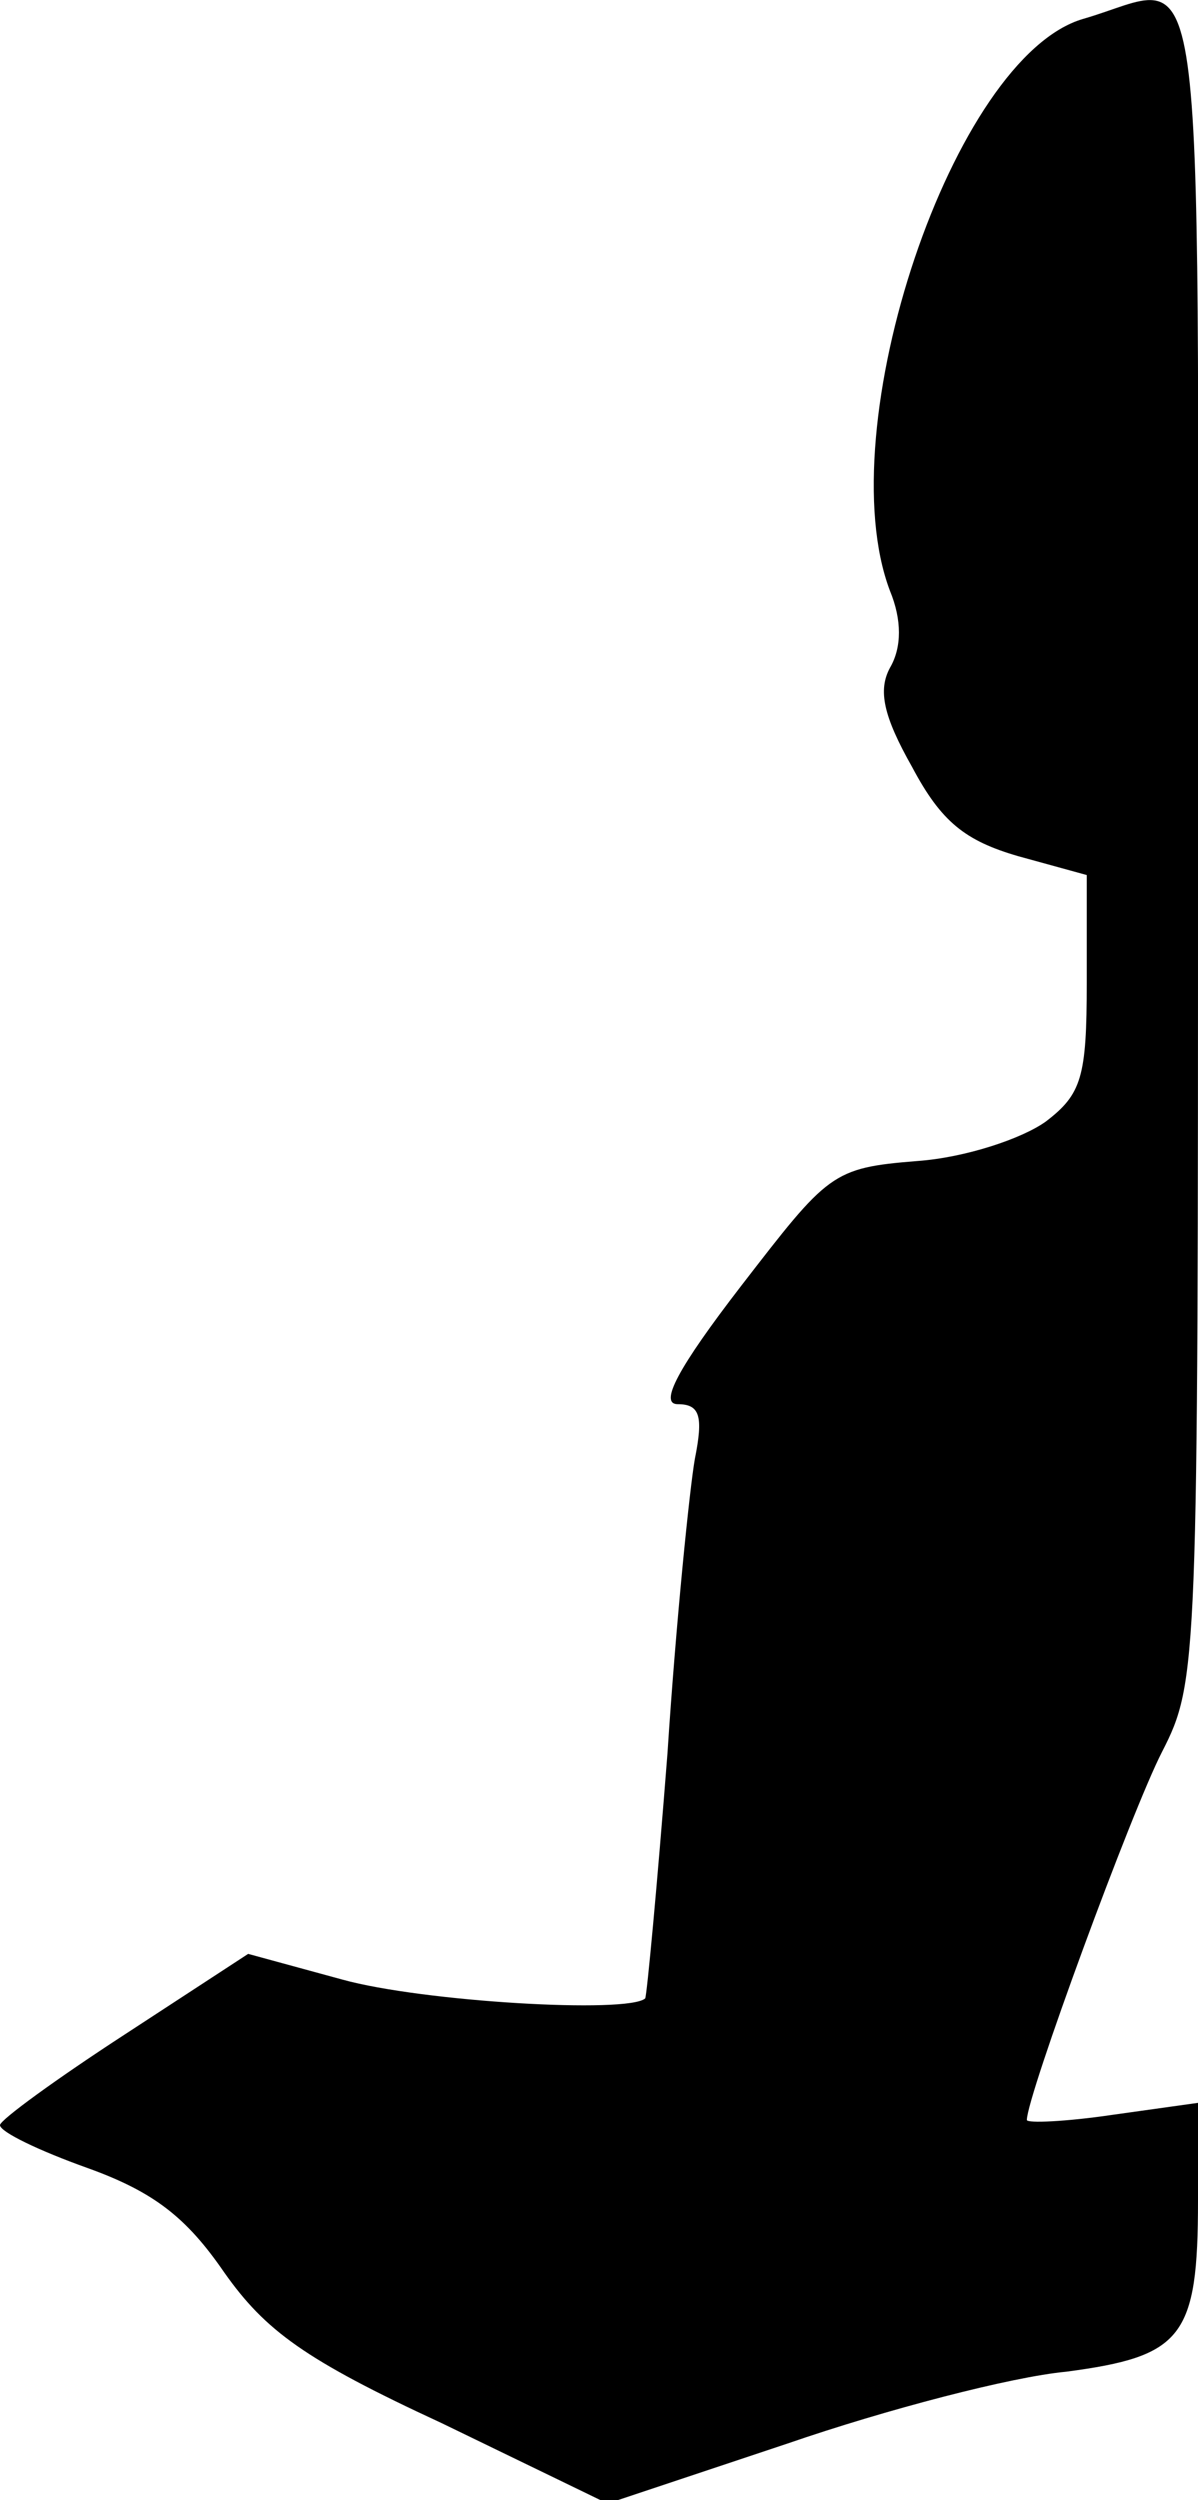 <?xml version="1.0" standalone="no"?>
<!DOCTYPE svg PUBLIC "-//W3C//DTD SVG 20010904//EN"
 "http://www.w3.org/TR/2001/REC-SVG-20010904/DTD/svg10.dtd">
<svg version="1.0" xmlns="http://www.w3.org/2000/svg"
 width="70pt" height="146pt" viewBox="0 0 70 146"
 preserveAspectRatio="xMidYMid meet">
<g transform="translate(0,146) scale(0.1,-0.1)"
fill="#000000" stroke="none">
<path fill="#000000" stroke="none" d="M633 1449 c-76 -22 -149 -239 -113
-334 7 -17 7 -33 0 -45 -7 -13 -4 -28 13 -58 17 -32 31 -43 62 -52 l40 -11 0
-63 c0 -55 -3 -65 -24 -81 -14 -10 -47 -21 -75 -23 -50 -4 -52 -7 -103 -73
-37 -48 -48 -69 -37 -69 13 0 15 -7 10 -32 -3 -17 -11 -95 -16 -172 -6 -77
-12 -141 -13 -143 -10 -9 -130 -2 -177 11 l-55 15 -72 -47 c-40 -26 -73 -50
-73 -53 0 -4 23 -15 51 -25 39 -14 58 -29 80 -61 24 -34 47 -51 127 -88 l97
-47 105 35 c58 20 131 39 163 42 68 9 77 20 77 100 l0 57 -50 -7 c-27 -4 -50
-5 -50 -3 0 14 61 180 79 215 21 41 21 51 21 533 0 546 6 500 -67 479z"/>
</g>
</svg>
